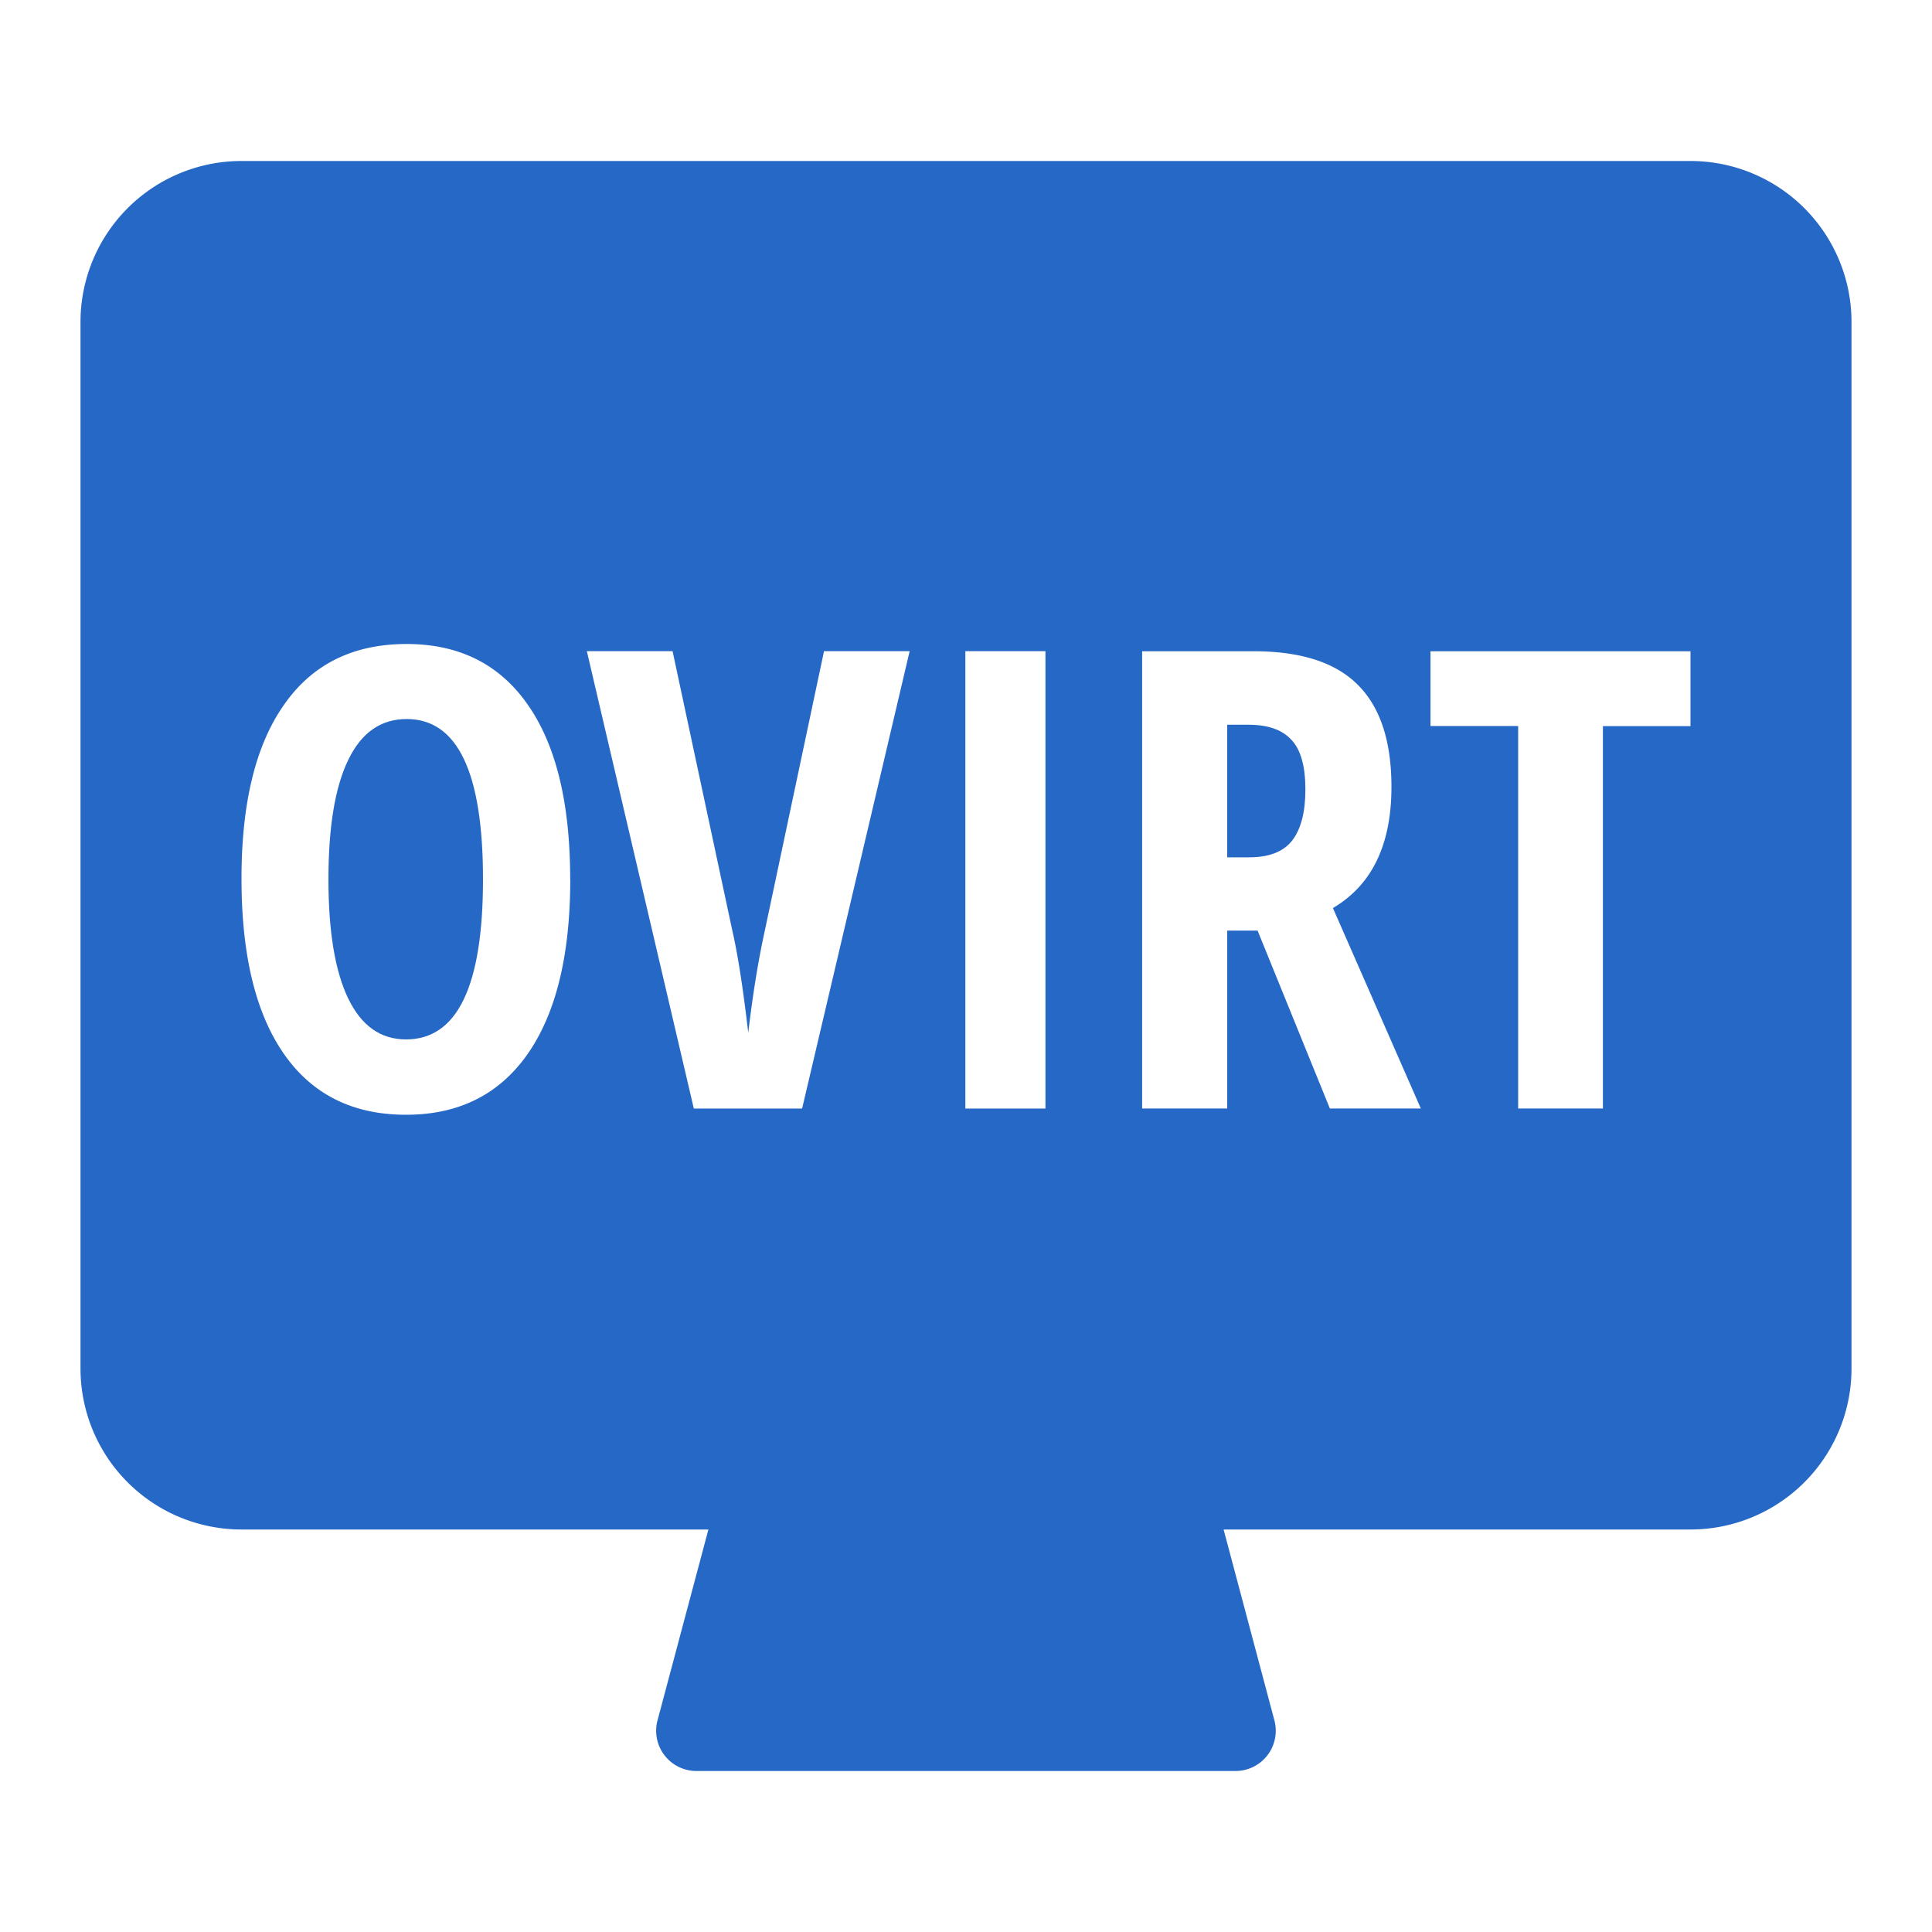 <svg xmlns="http://www.w3.org/2000/svg" fill="none" viewBox="0 0 24 24" class="acv-icon"><path fill="#2668C5" d="M4.325 12.403c-.163-.34-.245-.833-.245-1.48 0-.651.082-1.145.245-1.481.163-.34.406-.51.727-.51.632 0 .948.664.948 1.99 0 1.327-.319 1.99-.956 1.99-.316 0-.556-.17-.719-.51ZM15.517 10.65h-.272V9.003h.264c.241 0 .418.062.532.186.117.122.175.328.175.618 0 .28-.054.49-.163.633-.109.14-.287.21-.536.21Z"/><path fill="#2668C5" fill-rule="evenodd" d="M3 2a2 2 0 0 0-2 2v13a2 2 0 0 0 2 2h5.8l-.632 2.371A.5.5 0 0 0 8.65 22h6.698a.5.5 0 0 0 .483-.629L15.2 19H21a2 2 0 0 0 2-2V4a2 2 0 0 0-2-2H3Zm4.084 8.922c0 .94-.176 1.663-.528 2.169-.353.505-.857.757-1.512.757-.658 0-1.163-.25-1.515-.753-.353-.506-.529-1.232-.529-2.18 0-.94.176-1.661.529-2.161C3.88 8.25 4.389 8 5.051 8c.655 0 1.158.253 1.508.758.35.502.524 1.224.524 2.164Zm3.152-2.833H11.3l-1.336 5.682H8.619L7.29 8.089h1.065l.742 3.47c.068.296.134.72.198 1.271.055-.469.123-.892.206-1.27l.735-3.47Zm1.756 5.682V8.089h.995v5.682h-.995Zm3.253-2.211v2.21h-1.057V8.09h1.383c.586 0 1.017.138 1.294.415.28.277.42.7.42 1.27 0 .718-.242 1.22-.727 1.505l1.092 2.49h-1.13l-.898-2.21h-.377Zm4.667 2.21h-1.053V9.019H17.77V8.09H21v.93h-1.088v4.752Z" clip-rule="evenodd"/></svg>